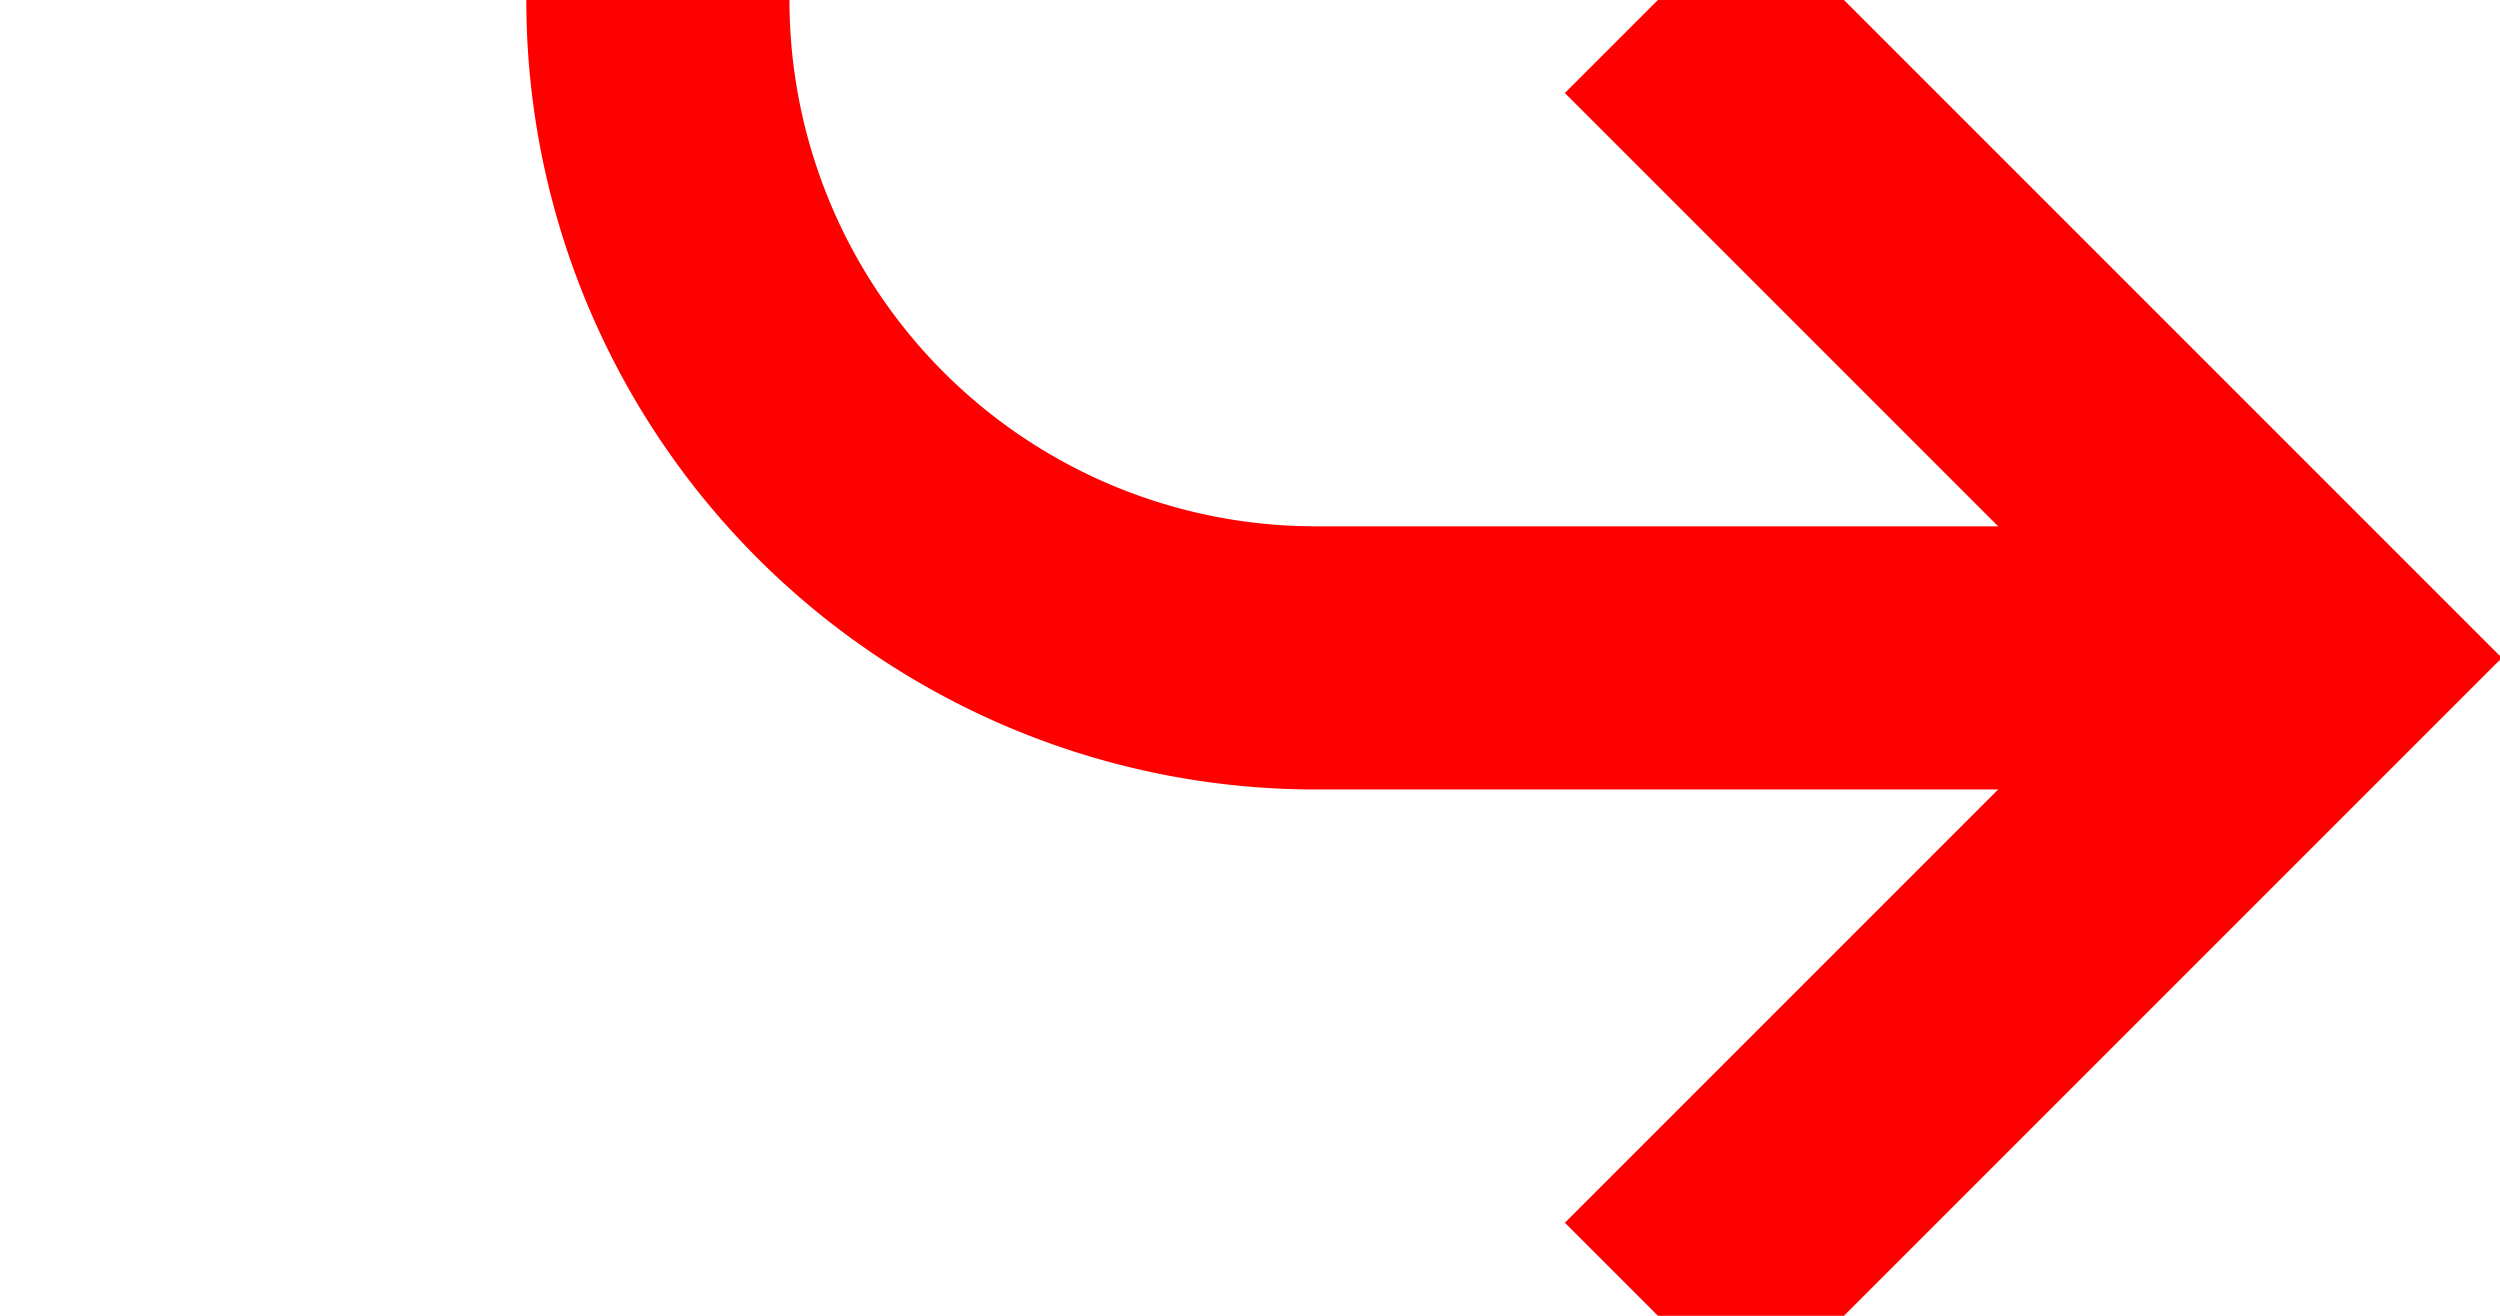 ﻿<?xml version="1.0" encoding="utf-8"?>
<svg version="1.1" xmlns:xlink="http://www.w3.org/1999/xlink" width="19px" height="10px" preserveAspectRatio="xMinYMid meet" viewBox="365 234  19 8" xmlns="http://www.w3.org/2000/svg">
  <path d="M 309 215  L 365 215  A 5 5 0 0 1 370 220 L 370 233  A 5 5 0 0 0 375 238 L 382 238  " stroke-width="2" stroke="#ff0000" fill="none" />
  <path d="M 376.893 233.707  L 381.186 238  L 376.893 242.293  L 378.307 243.707  L 383.307 238.707  L 384.014 238  L 383.307 237.293  L 378.307 232.293  L 376.893 233.707  Z " fill-rule="nonzero" fill="#ff0000" stroke="none" />
</svg>
